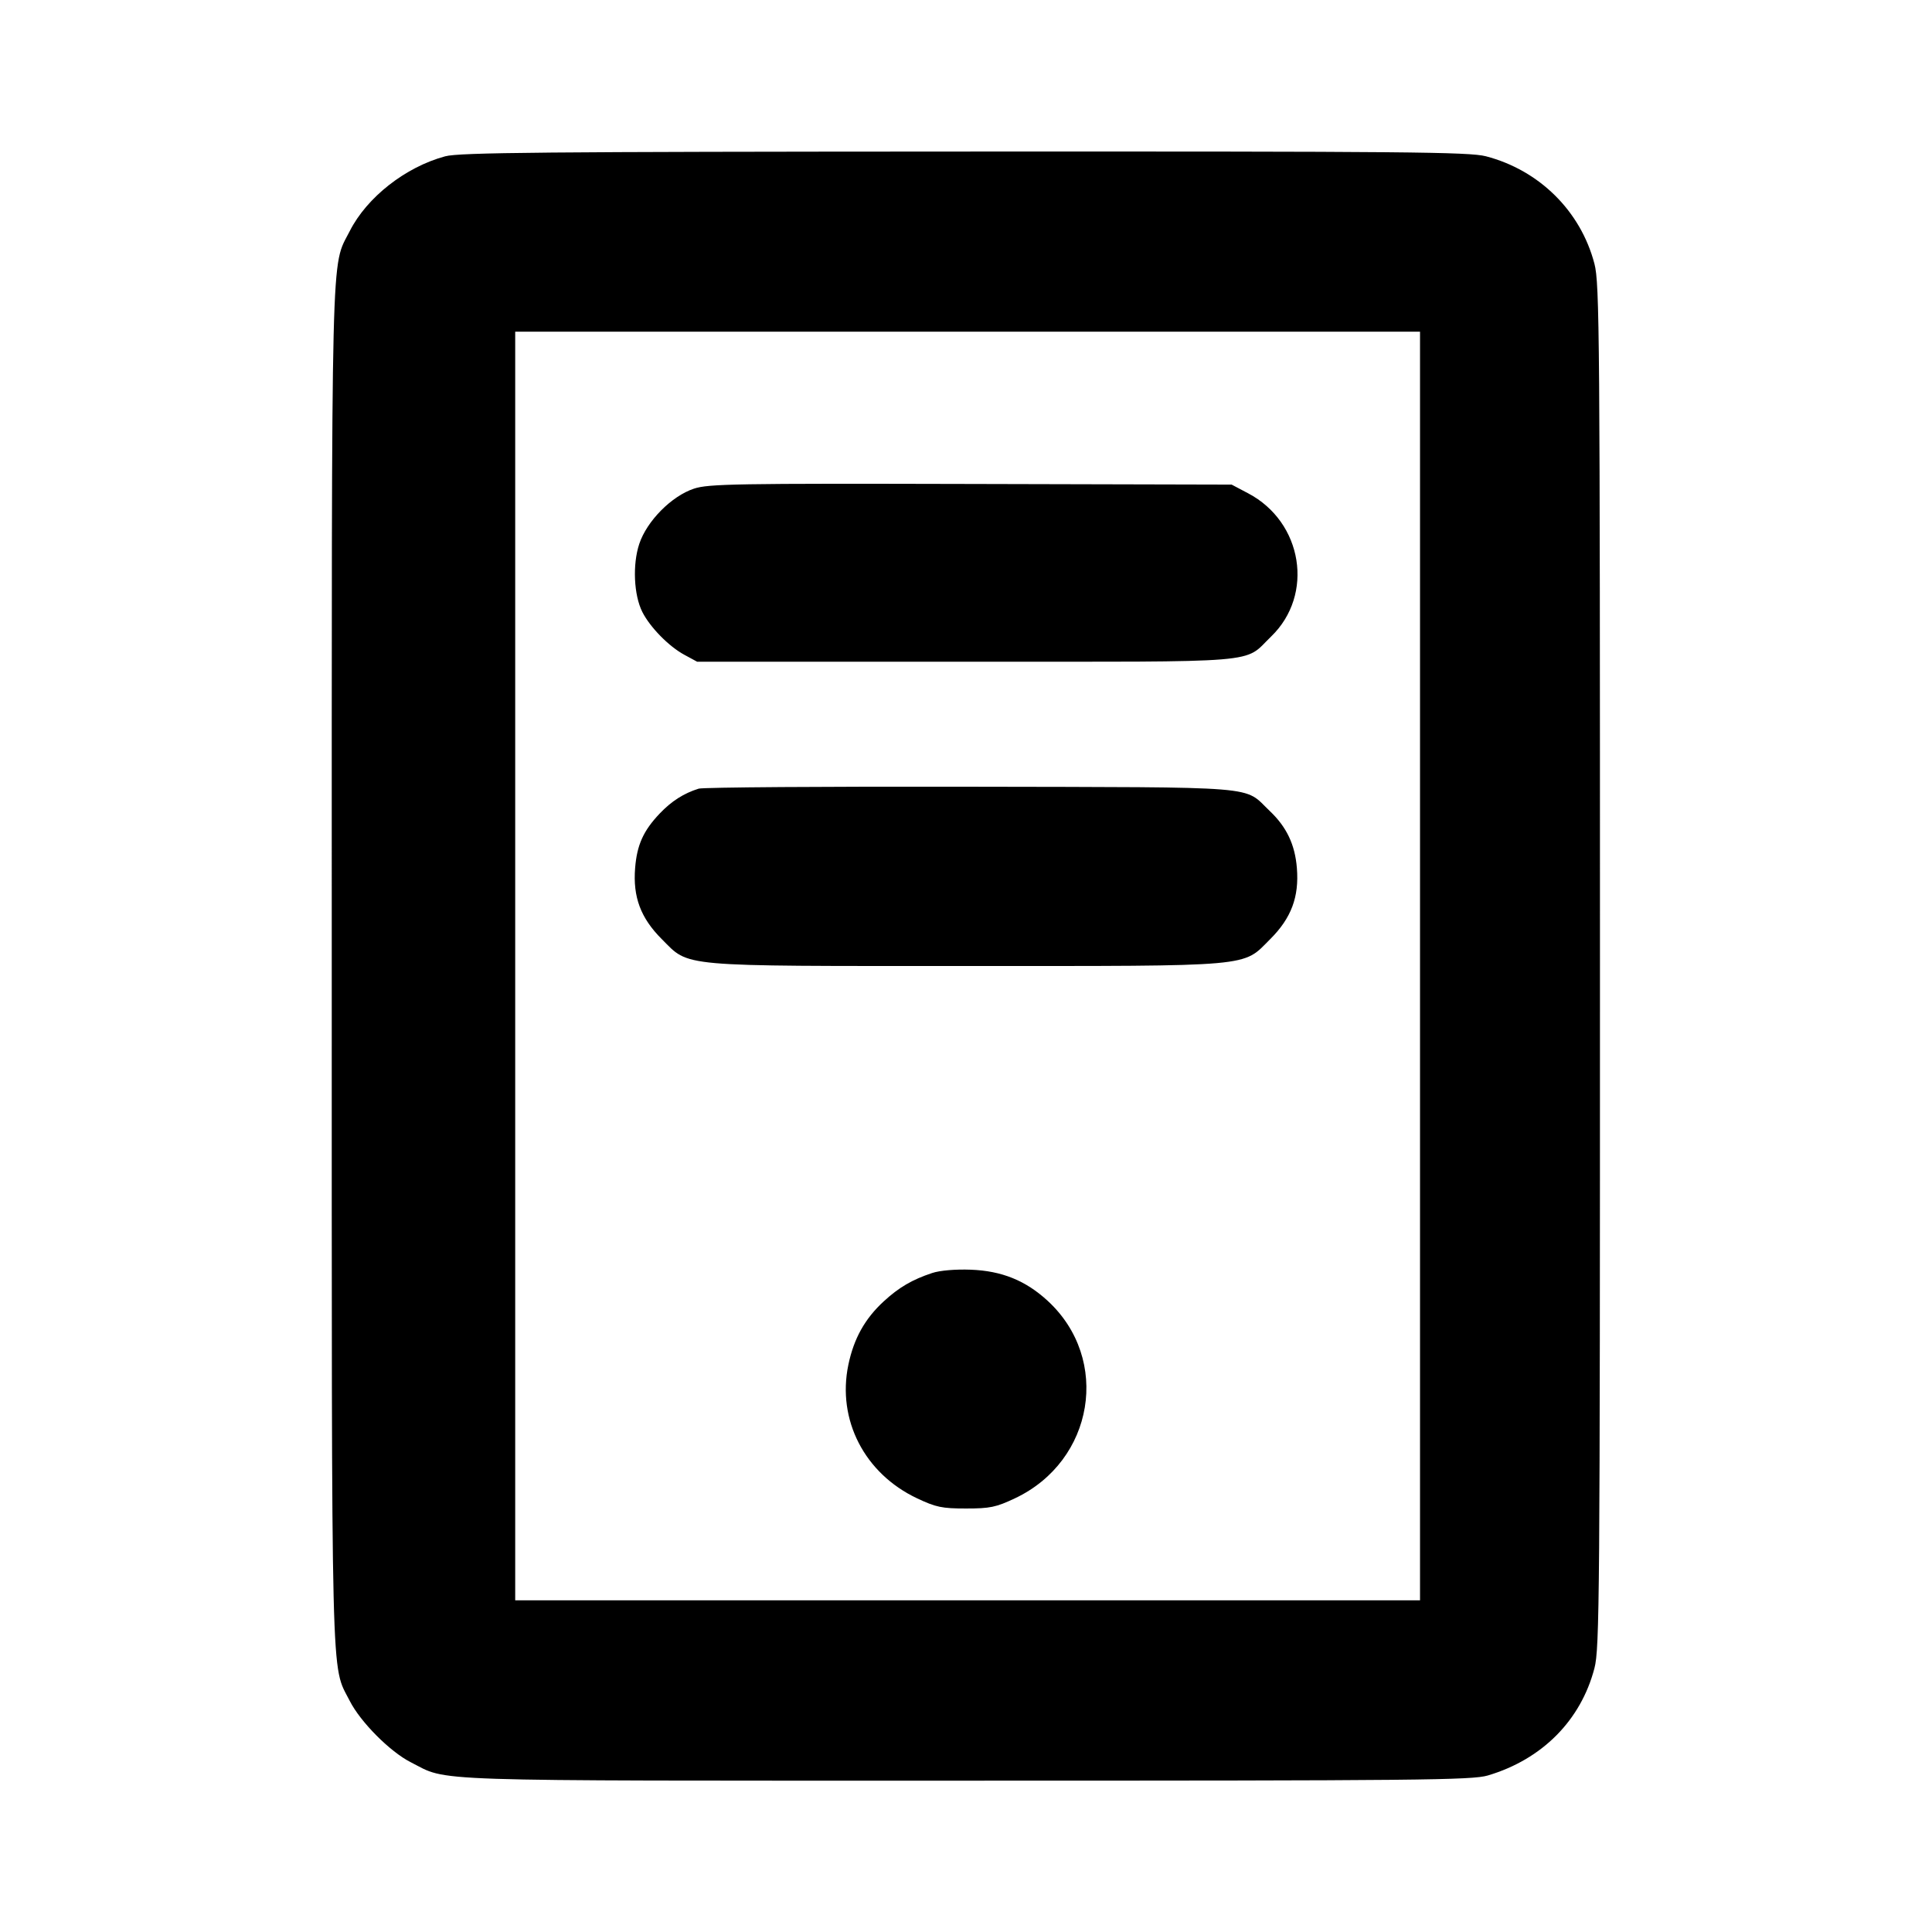 <svg fill="currentColor" viewBox="0 0 256 256" xmlns="http://www.w3.org/2000/svg"><path d="M58.993 20.711 C 53.731 22.128,48.615 26.138,46.340 30.628 C 43.825 35.590,43.959 30.118,43.959 128.000 C 43.959 225.882,43.825 220.410,46.340 225.372 C 47.756 228.167,51.680 232.114,54.423 233.503 C 59.559 236.104,54.837 235.947,128.000 235.947 C 188.218 235.947,195.061 235.879,197.149 235.259 C 204.334 233.127,209.466 227.963,211.271 221.048 C 211.953 218.436,212.004 211.928,212.004 128.000 C 212.004 44.072,211.953 37.564,211.271 34.952 C 209.451 27.979,203.972 22.552,196.892 20.707 C 194.685 20.133,186.303 20.057,127.804 20.081 C 71.919 20.105,60.868 20.206,58.993 20.711 M188.160 128.000 L 188.160 212.053 128.213 212.053 L 68.267 212.053 68.267 128.000 L 68.267 43.947 128.213 43.947 L 188.160 43.947 188.160 128.000 M91.947 64.751 C 88.978 65.738,85.712 69.039,84.705 72.072 C 83.799 74.800,83.981 78.845,85.111 81.086 C 86.131 83.109,88.617 85.647,90.667 86.756 L 92.373 87.680 128.000 87.680 C 168.120 87.680,164.674 87.965,168.431 84.341 C 174.169 78.806,172.628 69.186,165.392 65.370 L 163.200 64.213 128.640 64.128 C 97.426 64.051,93.873 64.111,91.947 64.751 M92.584 104.500 C 90.615 105.109,88.972 106.157,87.407 107.805 C 85.249 110.077,84.402 111.955,84.157 115.016 C 83.849 118.852,84.893 121.642,87.682 124.431 C 91.425 128.174,89.456 128.000,128.000 128.000 C 166.544 128.000,164.575 128.174,168.318 124.431 C 171.105 121.644,172.151 118.852,171.844 115.022 C 171.594 111.914,170.487 109.584,168.249 107.460 C 164.681 104.073,167.834 104.329,128.640 104.245 C 109.397 104.204,93.172 104.319,92.584 104.500 M123.520 168.679 C 120.870 169.555,119.104 170.590,117.090 172.446 C 114.595 174.746,113.137 177.363,112.411 180.844 C 110.891 188.133,114.553 195.248,121.514 198.534 C 124.025 199.719,124.816 199.884,128.000 199.884 C 131.184 199.884,131.975 199.719,134.486 198.534 C 144.984 193.578,147.220 180.107,138.829 172.372 C 135.908 169.679,132.744 168.397,128.640 168.242 C 126.602 168.166,124.539 168.341,123.520 168.679 " stroke="none" fill-rule="evenodd"></path></svg>